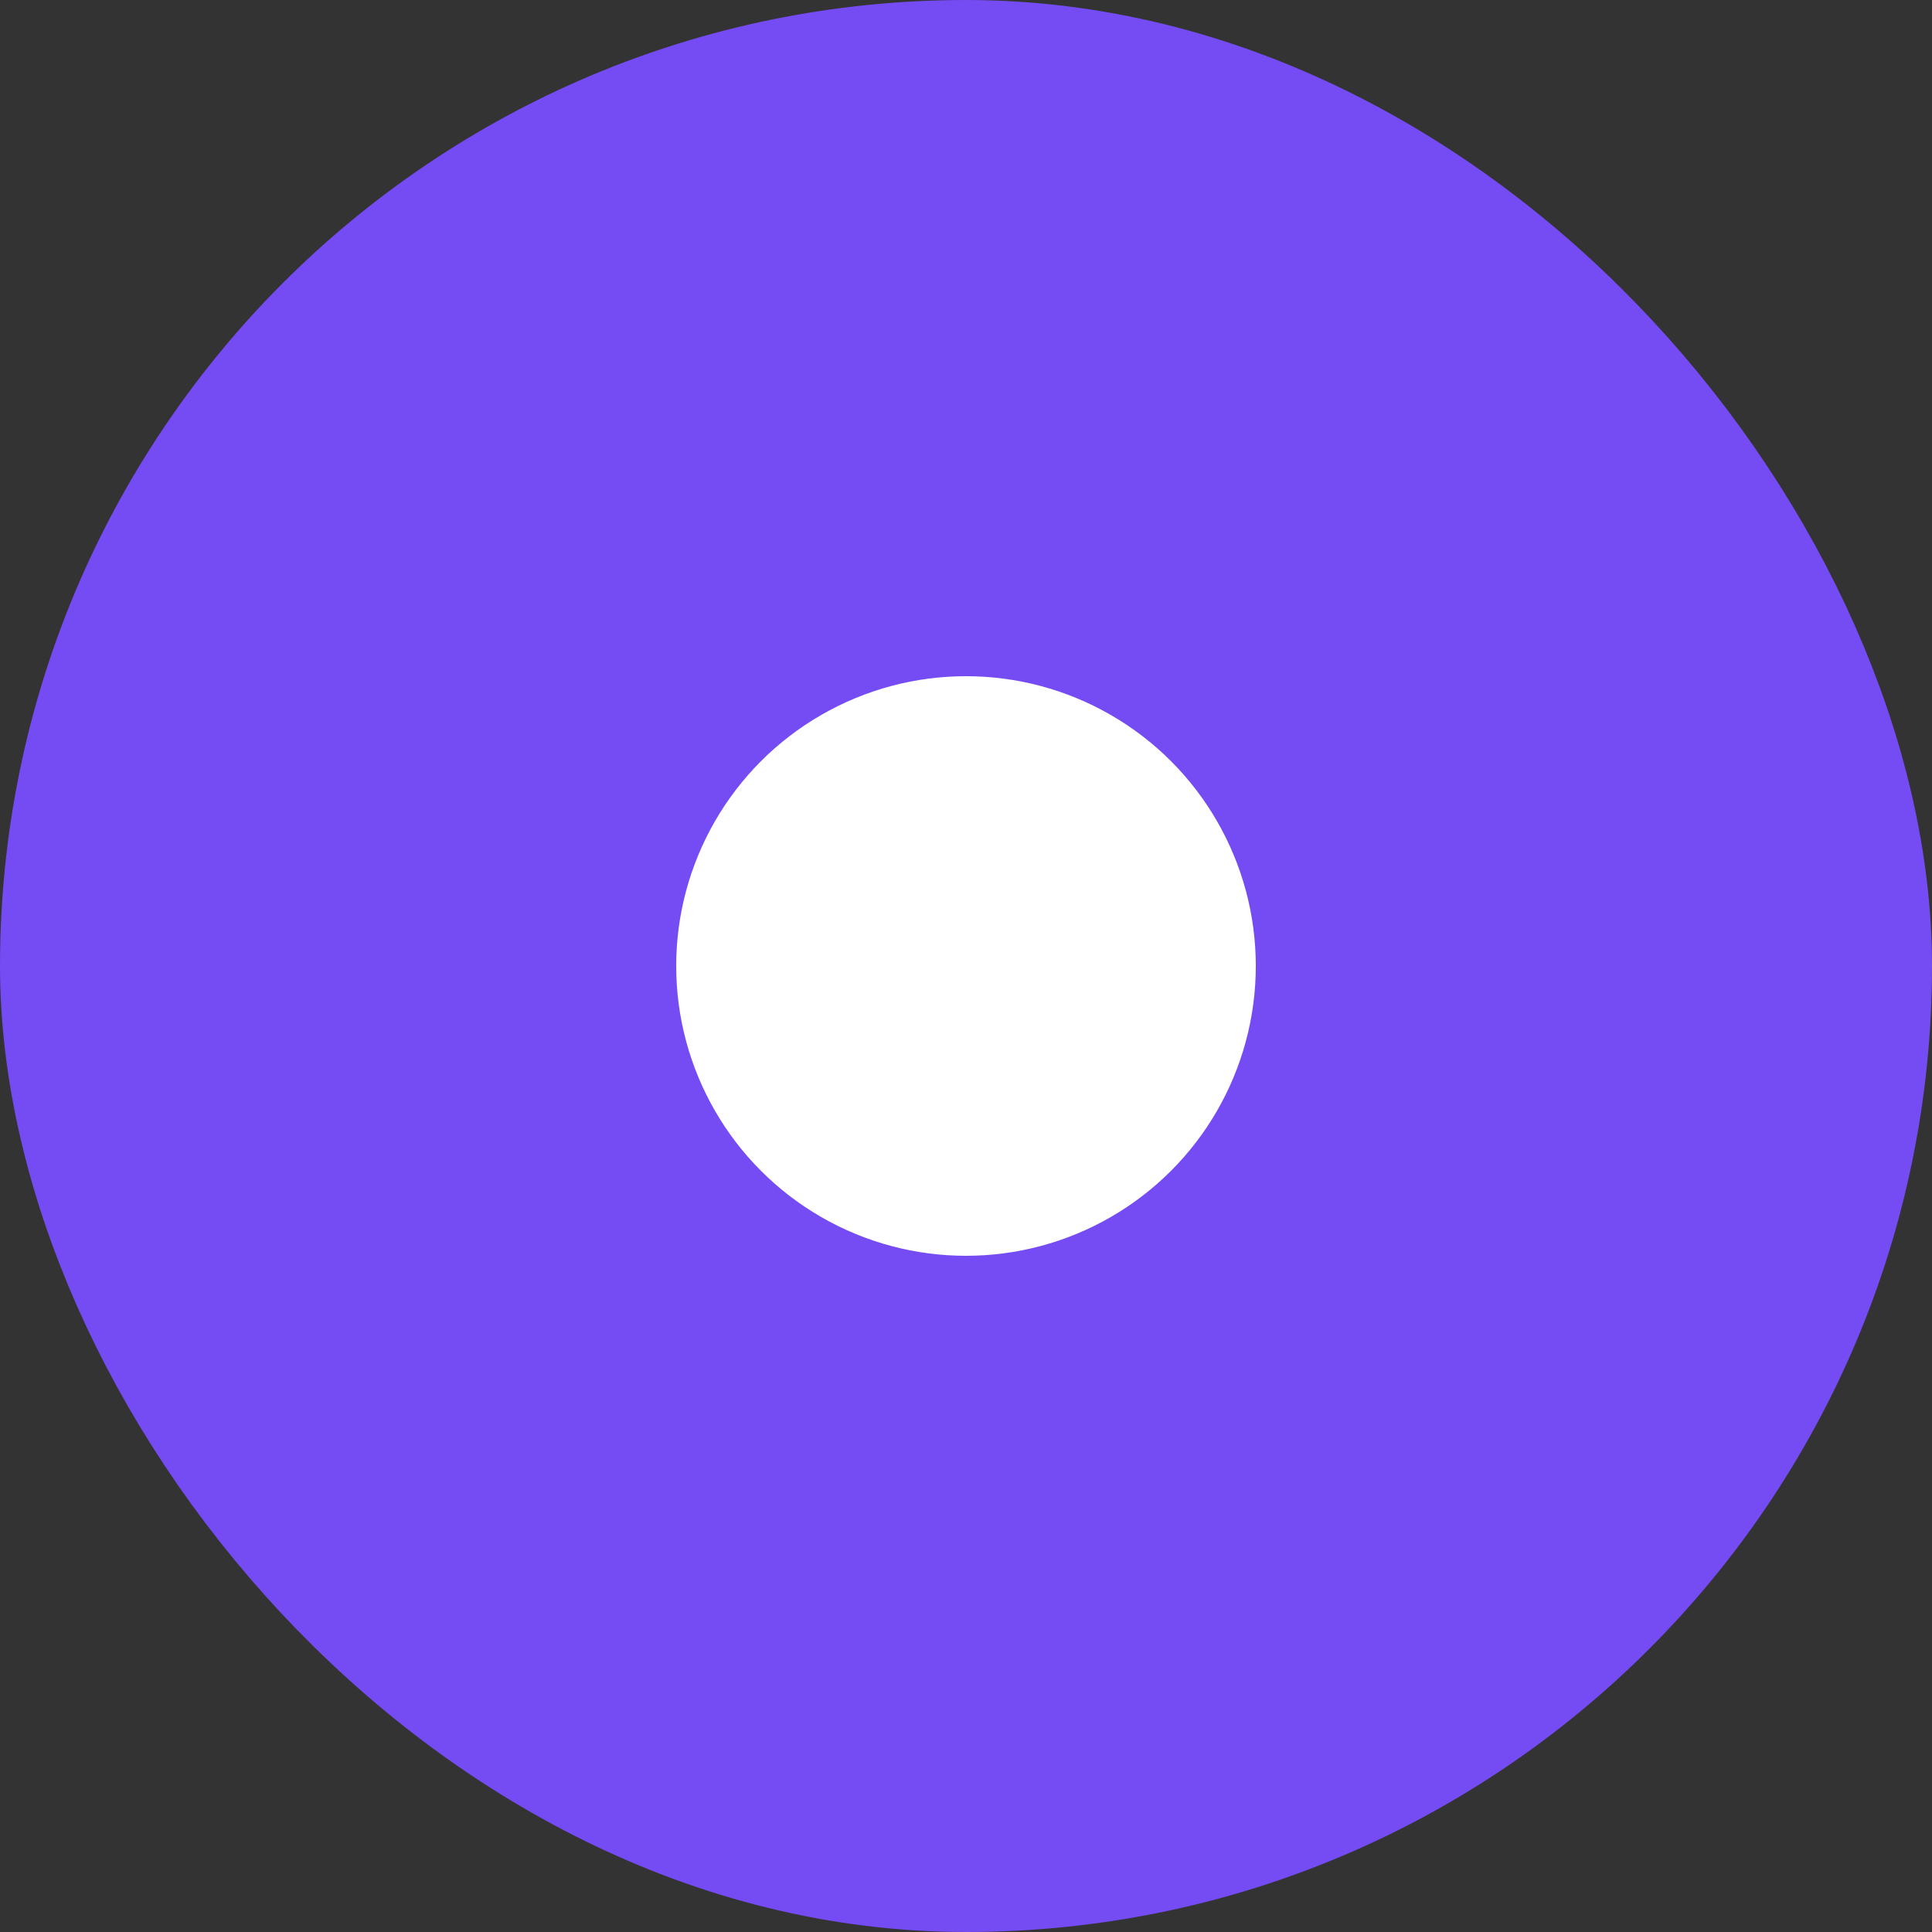 <svg width="20" height="20" viewBox="0 0 20 20" fill="none" xmlns="http://www.w3.org/2000/svg">
<rect x="0" y="0" width="20" height="20" fill="#333333" stroke="none"/>
<rect x="1" y="1" width="18" height="18" rx="9" fill="#754BF3"/>
<rect x="1" y="1" width="18" height="18" rx="9" stroke="#754BF3" stroke-width="2"/>
<circle cx="10" cy="10" r="3" fill="white"/>
</svg>
